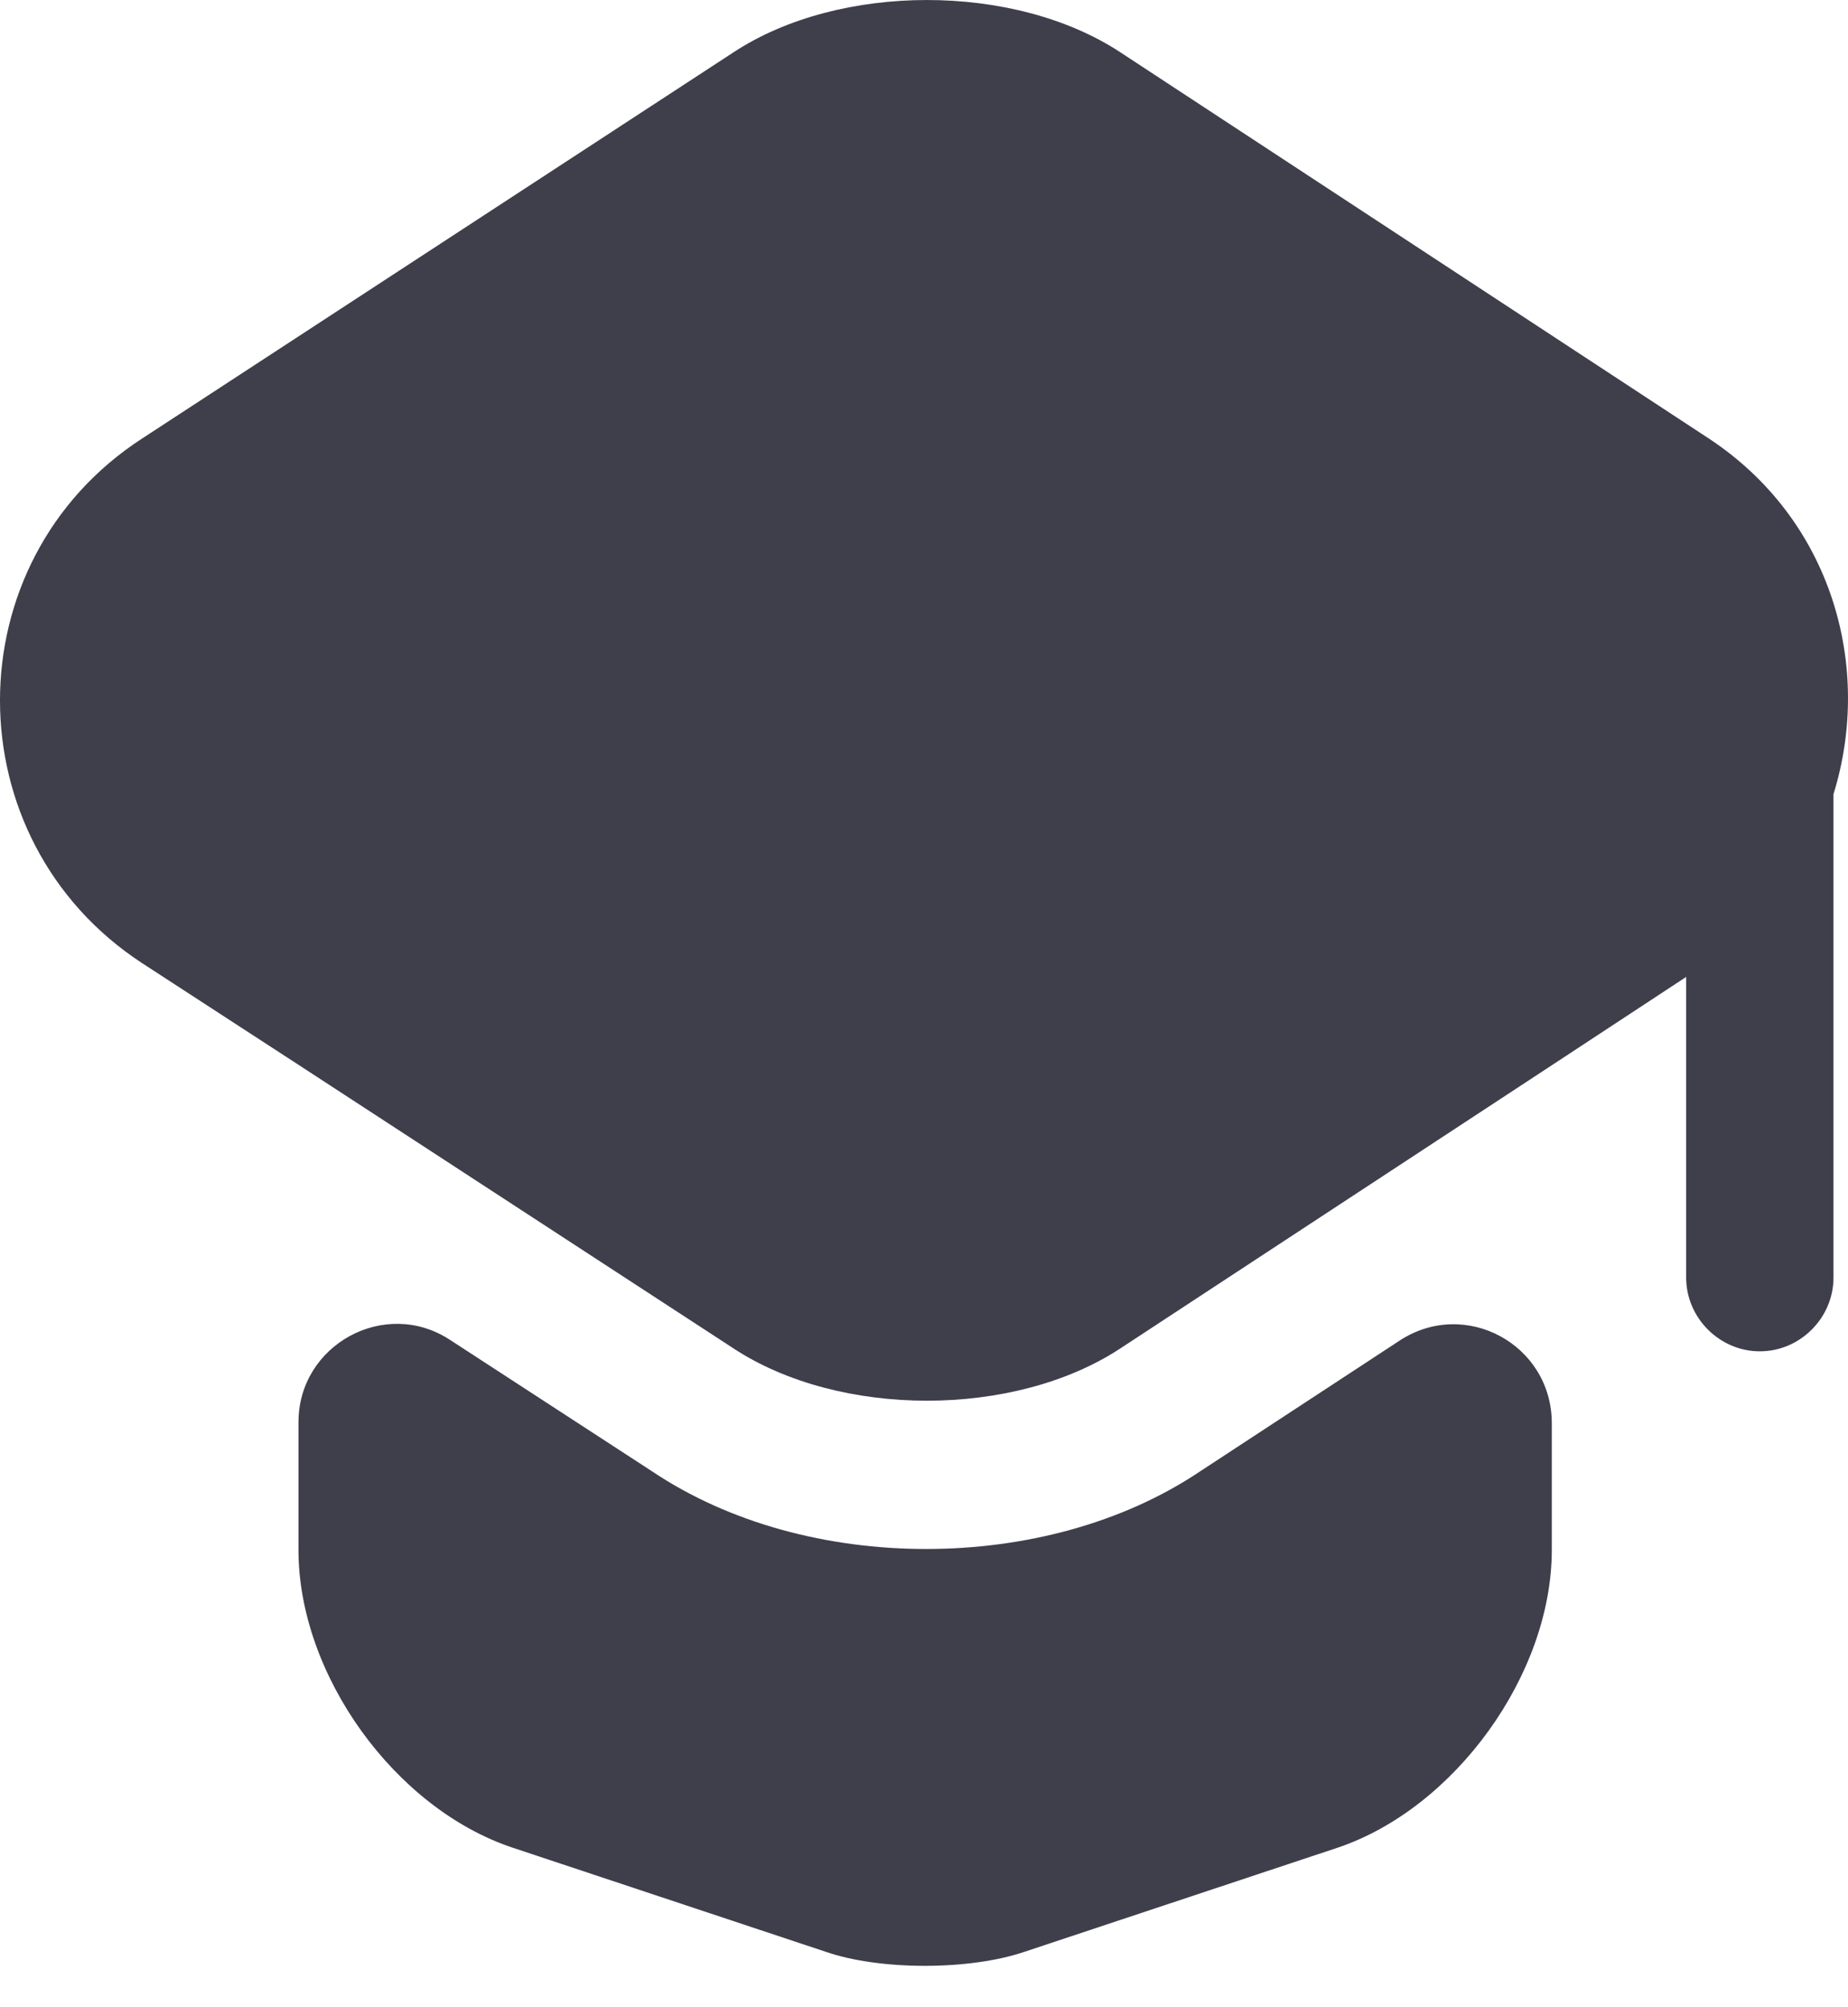 <svg width="35" height="38" viewBox="0 0 35 38" fill="none" xmlns="http://www.w3.org/2000/svg">
<path d="M26.506 25.381C27.753 24.563 29.39 25.456 29.39 26.944V29.344C29.39 31.706 27.548 34.236 25.334 34.98L19.4 36.952C18.359 37.305 16.666 37.305 15.643 36.952L9.709 34.98C7.476 34.236 5.653 31.706 5.653 29.344V26.925C5.653 25.456 7.29 24.563 8.518 25.363L12.35 27.855C13.82 28.841 15.68 29.325 17.54 29.325C19.4 29.325 21.261 28.841 22.73 27.855L26.506 25.381Z" fill="#3F3E4B"/>
<path d="M32.363 8.301L21.22 0.991C19.211 -0.33 15.9 -0.33 13.891 0.991L2.693 8.301C-0.898 10.627 -0.898 15.891 2.693 18.235L5.669 20.169L13.891 25.527C15.9 26.848 19.211 26.848 21.22 25.527L29.387 20.169L31.935 18.495V24.188C31.935 24.95 32.568 25.583 33.33 25.583C34.093 25.583 34.725 24.95 34.725 24.188V15.035C35.47 12.636 34.707 9.845 32.363 8.301Z" fill="#3F3E4B"/>
</svg>
